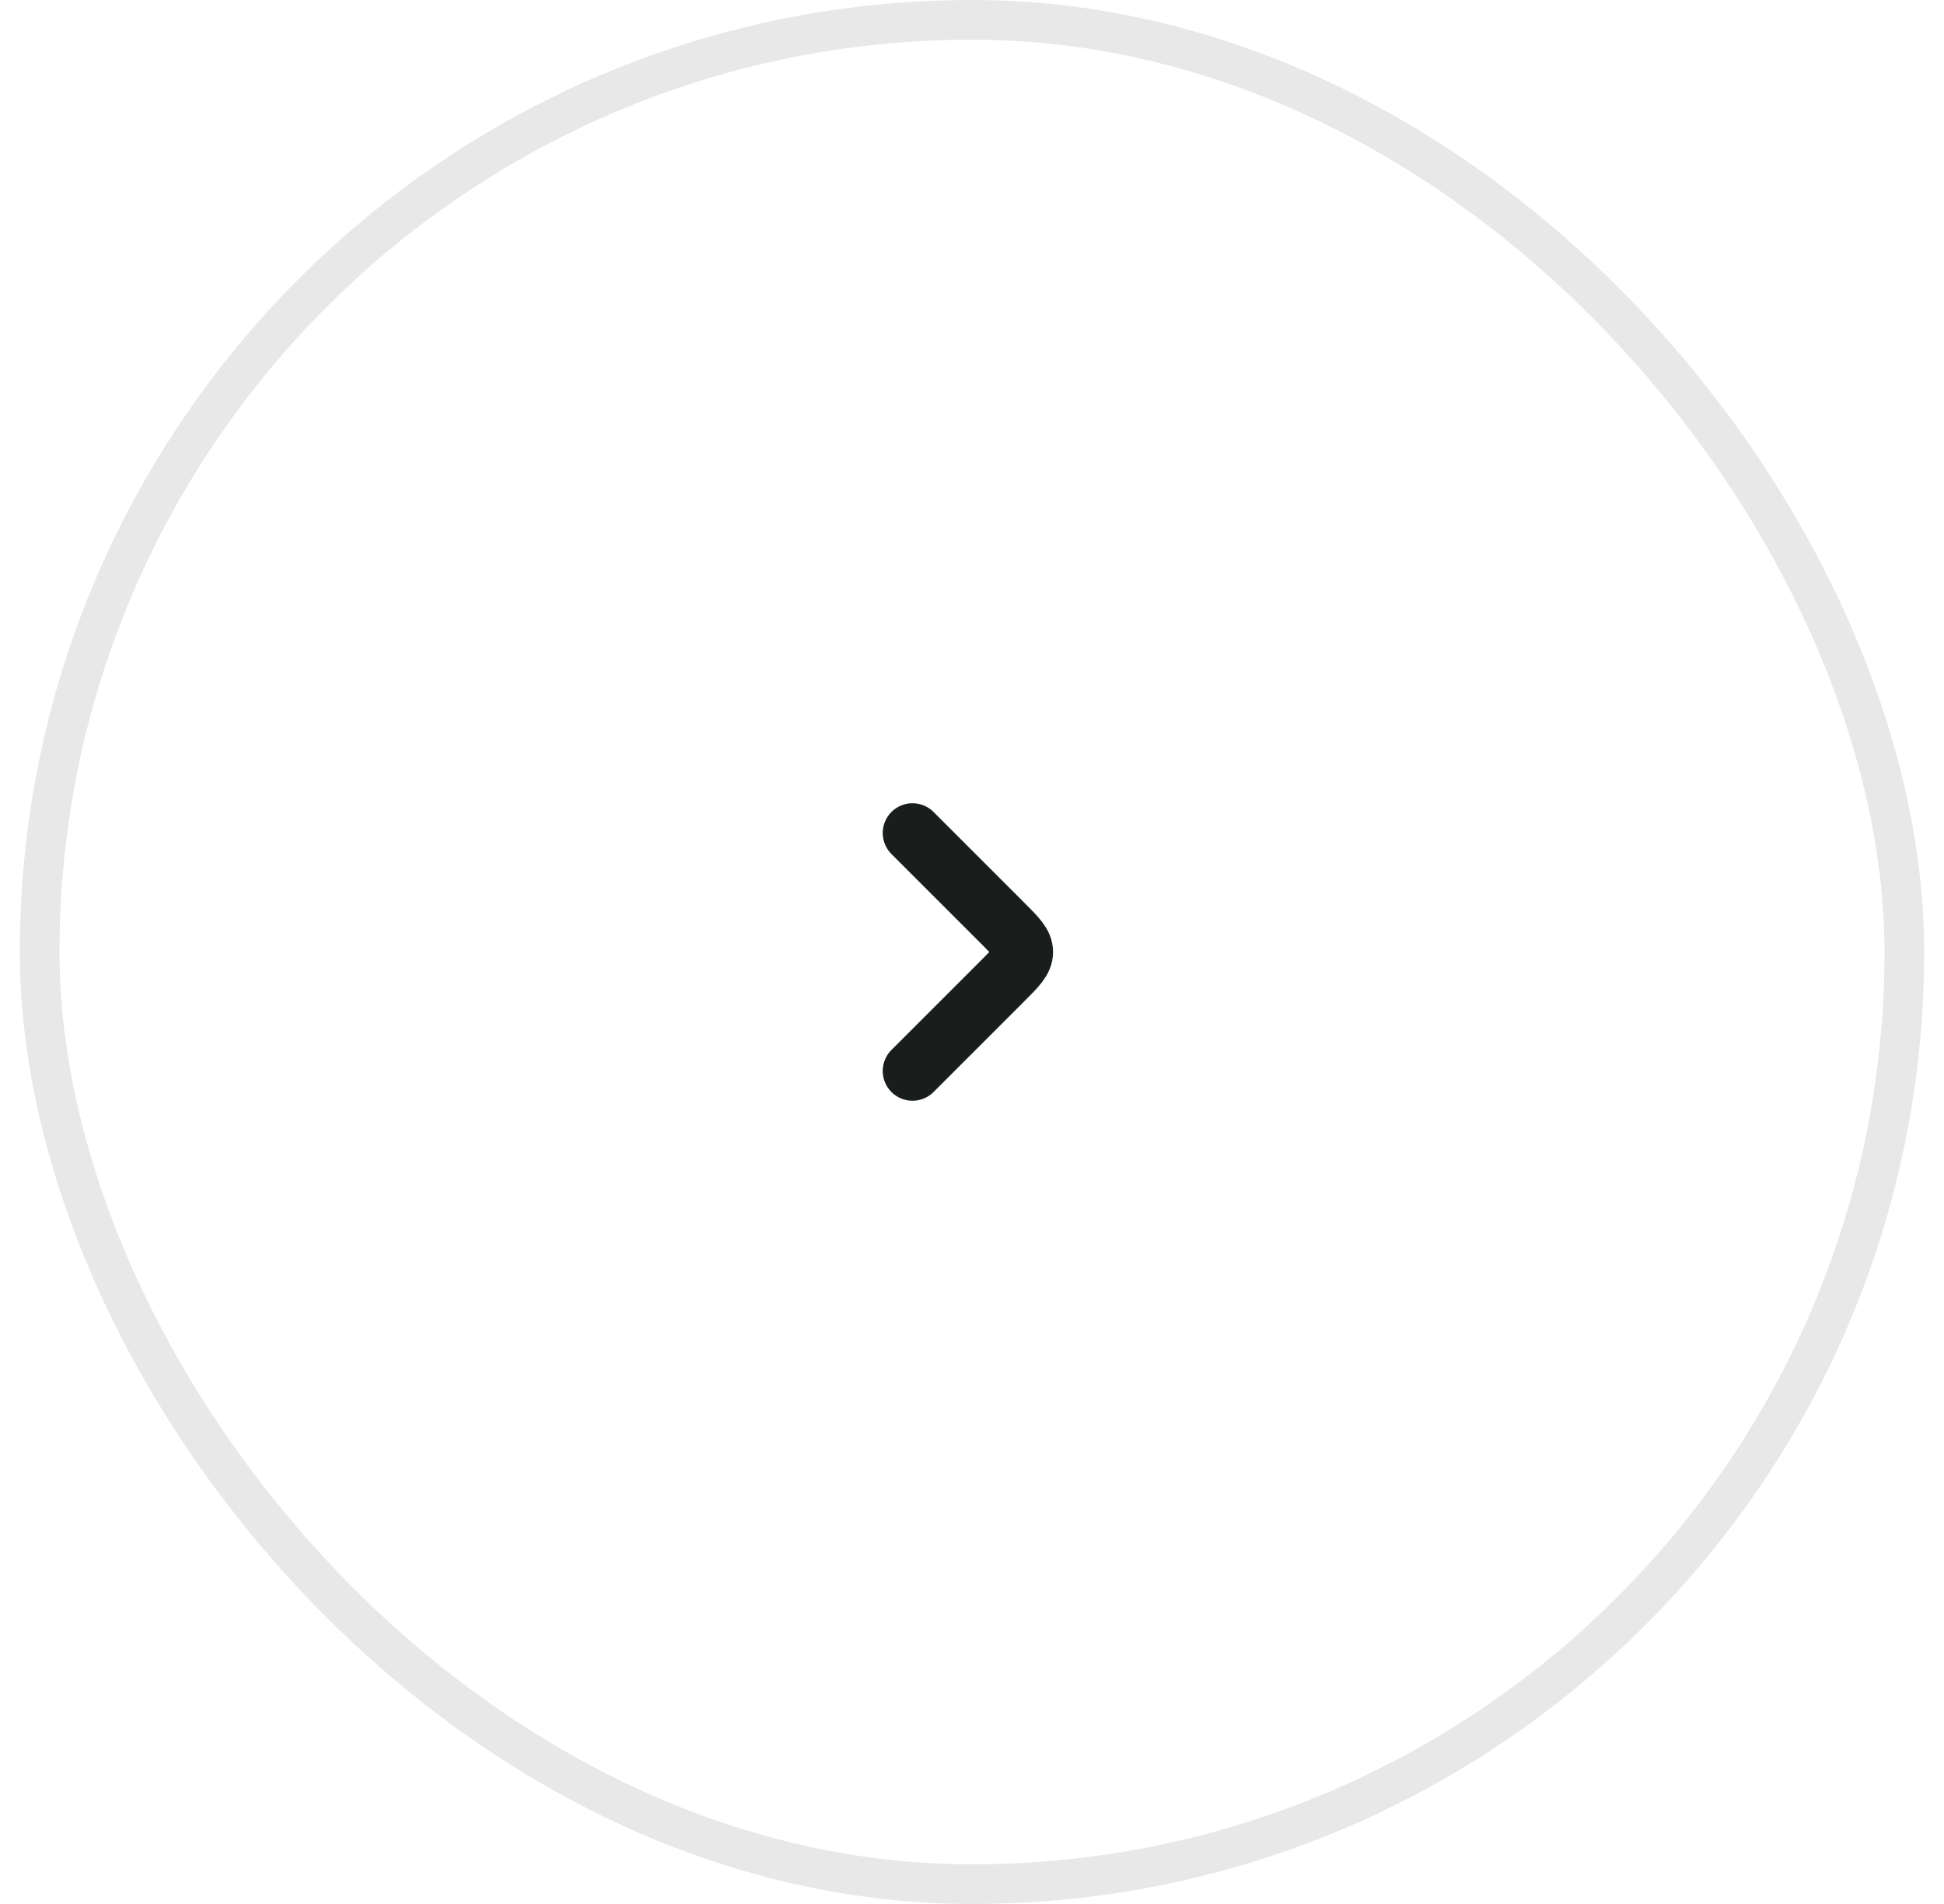 <svg width="49" height="48" viewBox="0 0 49 48" fill="none" xmlns="http://www.w3.org/2000/svg">
<rect x="1" y="0.5" width="47" height="47" rx="23.5" stroke="#E8E8E8"/>
<path d="M23 27L25.293 24.707C25.626 24.374 25.793 24.207 25.793 24C25.793 23.793 25.626 23.626 25.293 23.293L23 21" stroke="#191E1D" stroke-width="1.5" stroke-linecap="round" stroke-linejoin="round"/>
</svg>
